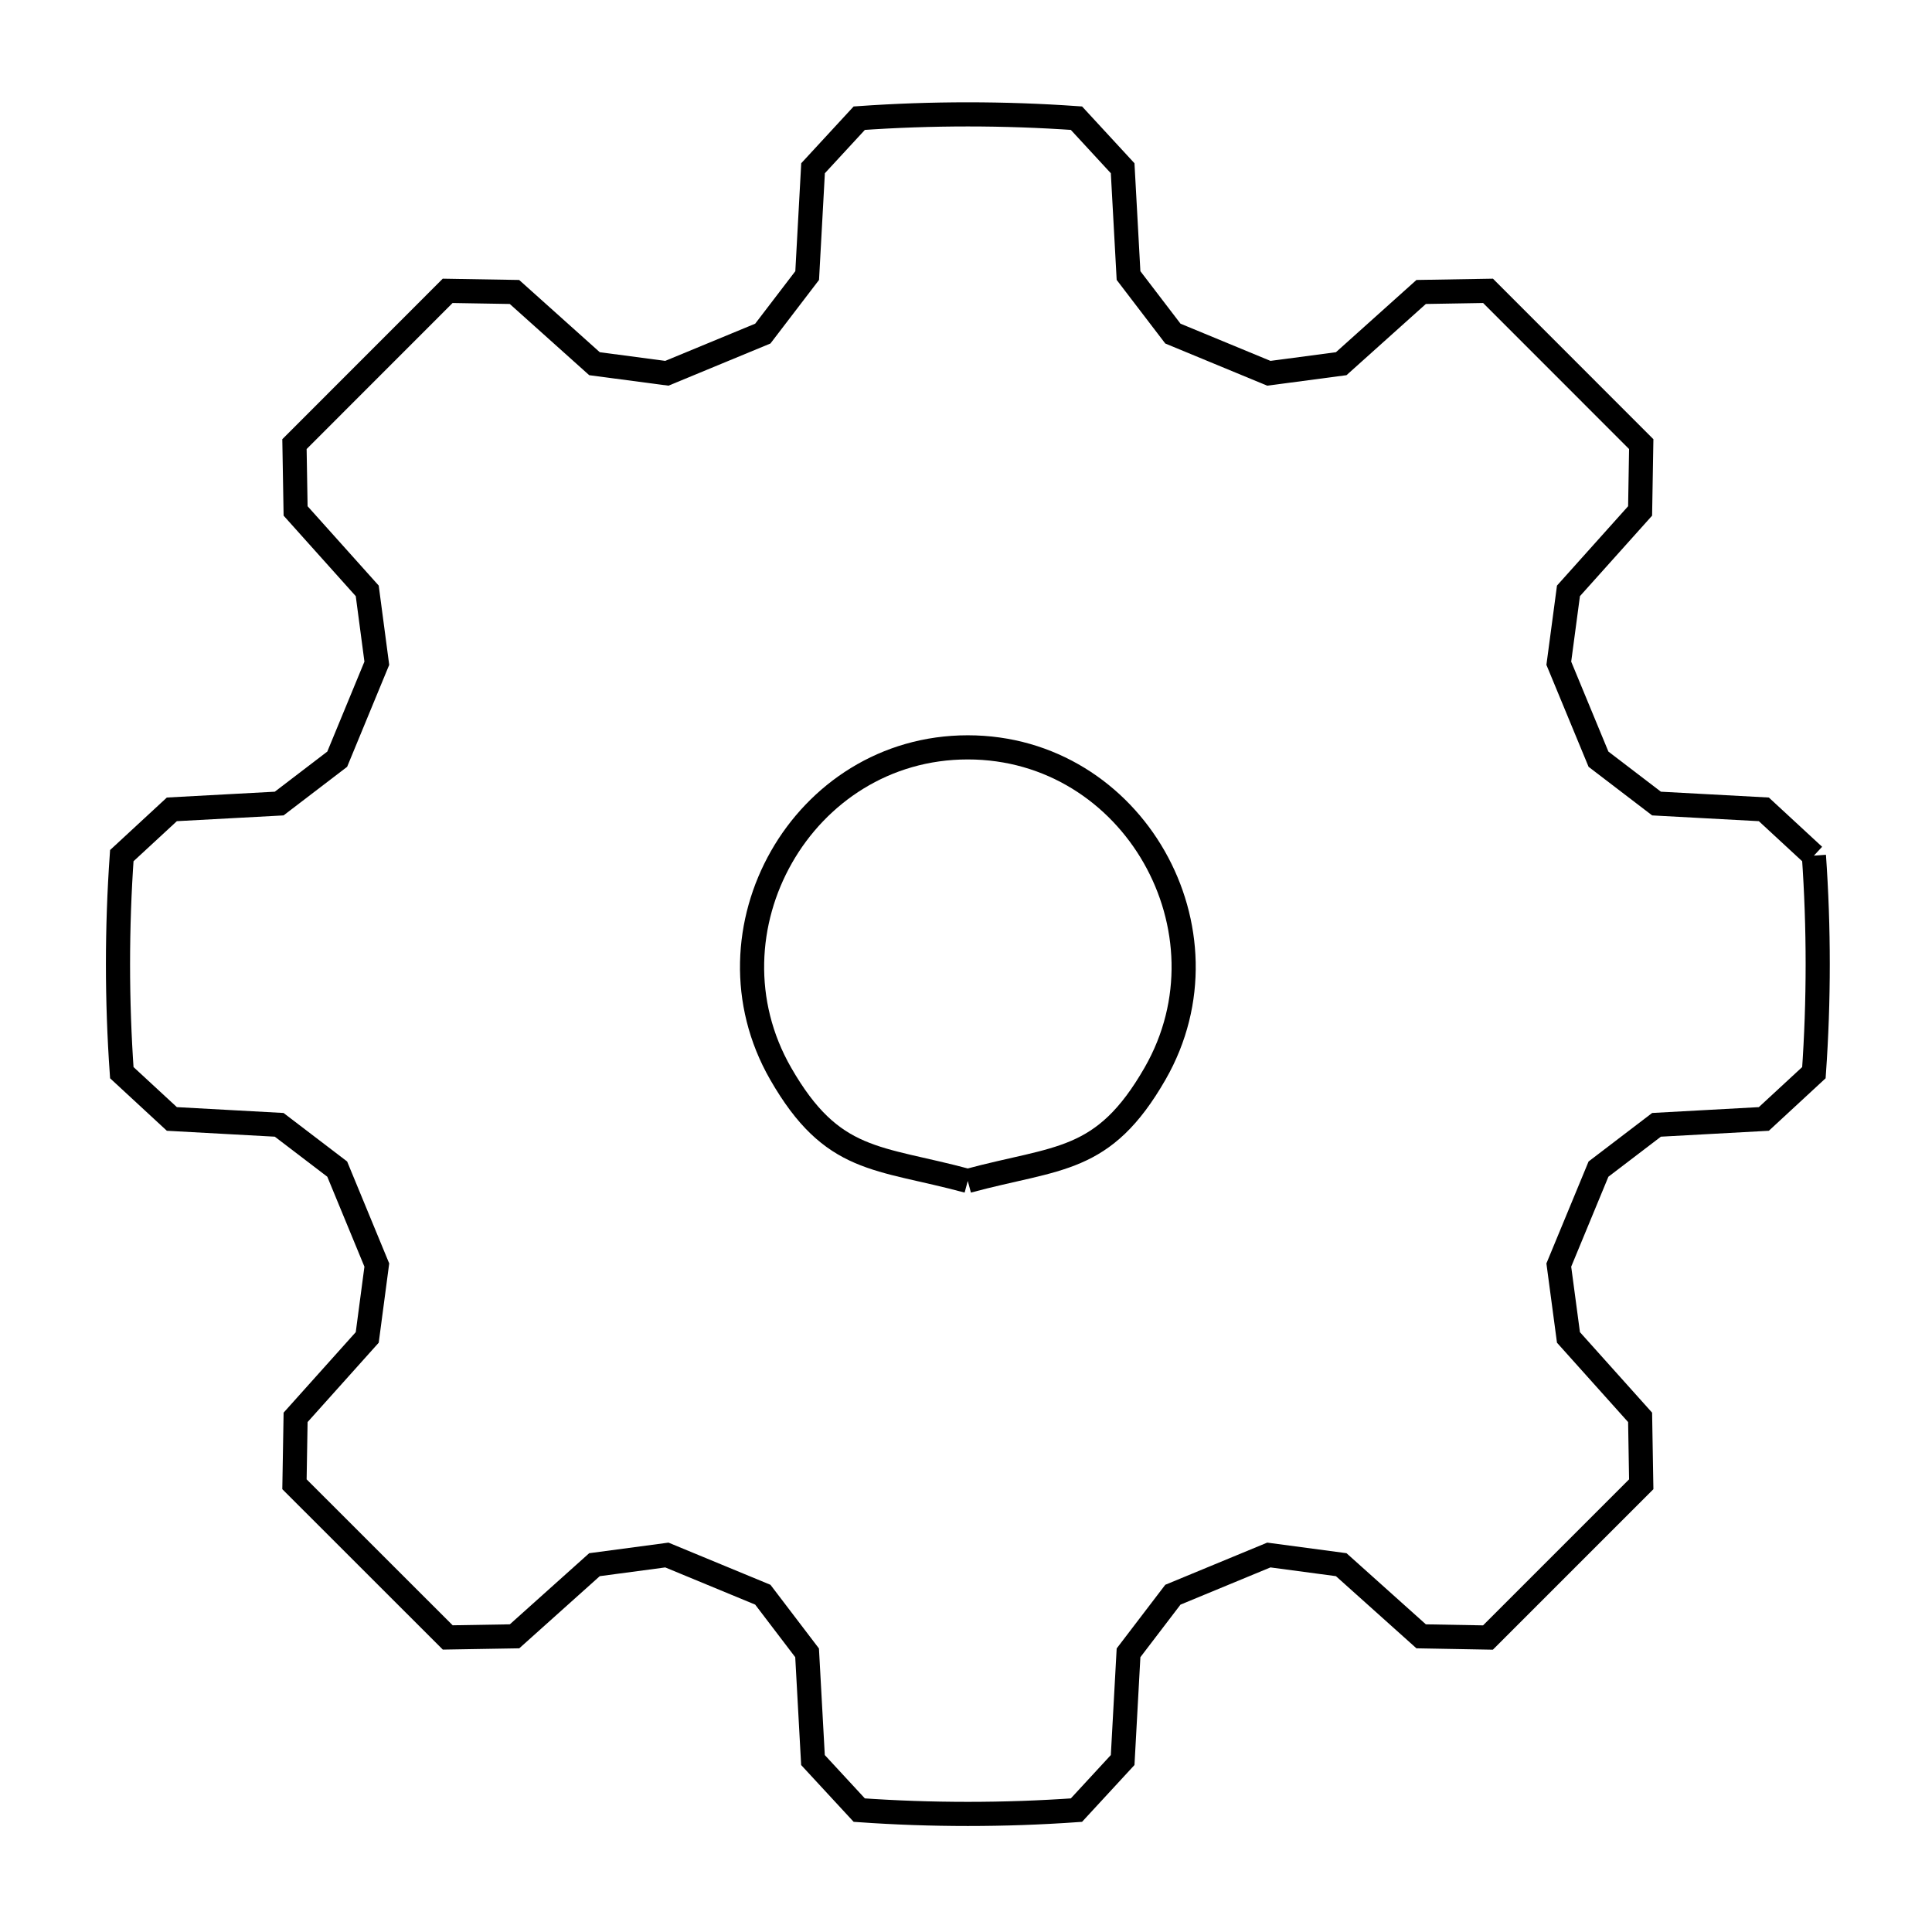<svg xmlns="http://www.w3.org/2000/svg" viewBox="0.0 0.0 24.0 24.0" height="200px" width="200px"><path fill="none" stroke="black" stroke-width=".3" stroke-opacity="1.0"  filling="0" d="M22.533 10.629 L22.533 10.629 C22.596 11.525 22.596 12.429 22.533 13.325 L22.533 13.325 C22.326 13.517 22.118 13.708 21.911 13.9 L20.578 13.973 C20.338 14.156 20.097 14.34 19.857 14.523 L19.364 15.715 C19.404 16.015 19.444 16.314 19.484 16.614 L20.374 17.607 C20.379 17.884 20.383 18.161 20.388 18.438 L18.484 20.342 C18.207 20.337 17.931 20.332 17.654 20.327 L16.661 19.437 C16.361 19.397 16.061 19.357 15.762 19.317 L14.57 19.81 C14.386 20.051 14.203 20.291 14.019 20.532 L13.946 21.864 C13.755 22.072 13.564 22.279 13.372 22.486 L13.372 22.486 C12.475 22.549 11.571 22.549 10.674 22.486 L10.674 22.486 C10.482 22.279 10.291 22.072 10.099 21.864 L10.026 20.532 C9.843 20.291 9.659 20.051 9.476 19.81 L8.284 19.317 C7.984 19.357 7.685 19.397 7.385 19.437 L6.392 20.327 C6.115 20.332 5.838 20.337 5.562 20.341 L3.658 18.438 C3.663 18.161 3.667 17.884 3.672 17.607 L4.562 16.614 C4.602 16.314 4.642 16.015 4.681 15.715 L4.189 14.523 C3.949 14.34 3.708 14.156 3.468 13.973 L2.135 13.9 C1.928 13.708 1.721 13.517 1.513 13.325 L1.513 13.325 C1.45 12.429 1.45 11.525 1.513 10.629 L1.513 10.629 C1.72 10.437 1.928 10.246 2.135 10.054 L3.468 9.982 C3.708 9.798 3.949 9.614 4.189 9.431 L4.681 8.239 C4.642 7.939 4.602 7.64 4.562 7.34 L3.672 6.347 C3.667 6.07 3.663 5.793 3.658 5.517 L5.561 3.613 C5.838 3.618 6.115 3.623 6.391 3.627 L7.385 4.518 C7.685 4.557 7.984 4.597 8.284 4.637 L9.476 4.144 C9.659 3.904 9.843 3.663 10.027 3.423 L10.1 2.09 C10.291 1.883 10.482 1.676 10.674 1.468 L10.674 1.468 C11.571 1.405 12.475 1.405 13.372 1.468 L13.372 1.468 C13.563 1.676 13.755 1.883 13.946 2.09 L14.019 3.423 C14.202 3.663 14.386 3.904 14.57 4.144 L15.762 4.637 C16.062 4.597 16.361 4.557 16.661 4.518 L17.654 3.627 C17.931 3.623 18.208 3.618 18.485 3.613 L20.388 5.517 C20.383 5.793 20.379 6.07 20.374 6.347 L19.484 7.34 C19.444 7.64 19.404 7.939 19.364 8.239 L19.857 9.431 C20.097 9.614 20.338 9.798 20.578 9.982 L21.911 10.054 C22.118 10.246 22.326 10.437 22.533 10.629 L22.533 10.629"></path>
<path fill="none" stroke="black" stroke-width=".3" stroke-opacity="1.0"  filling="0" d="M12.022 14.67 L12.022 14.67 C10.899 14.366 10.34 14.457 9.697 13.336 C8.682 11.566 9.966 9.284 12.022 9.284 C14.079 9.284 15.365 11.565 14.349 13.336 C13.706 14.457 13.147 14.366 12.022 14.67 L12.022 14.67"></path></svg>